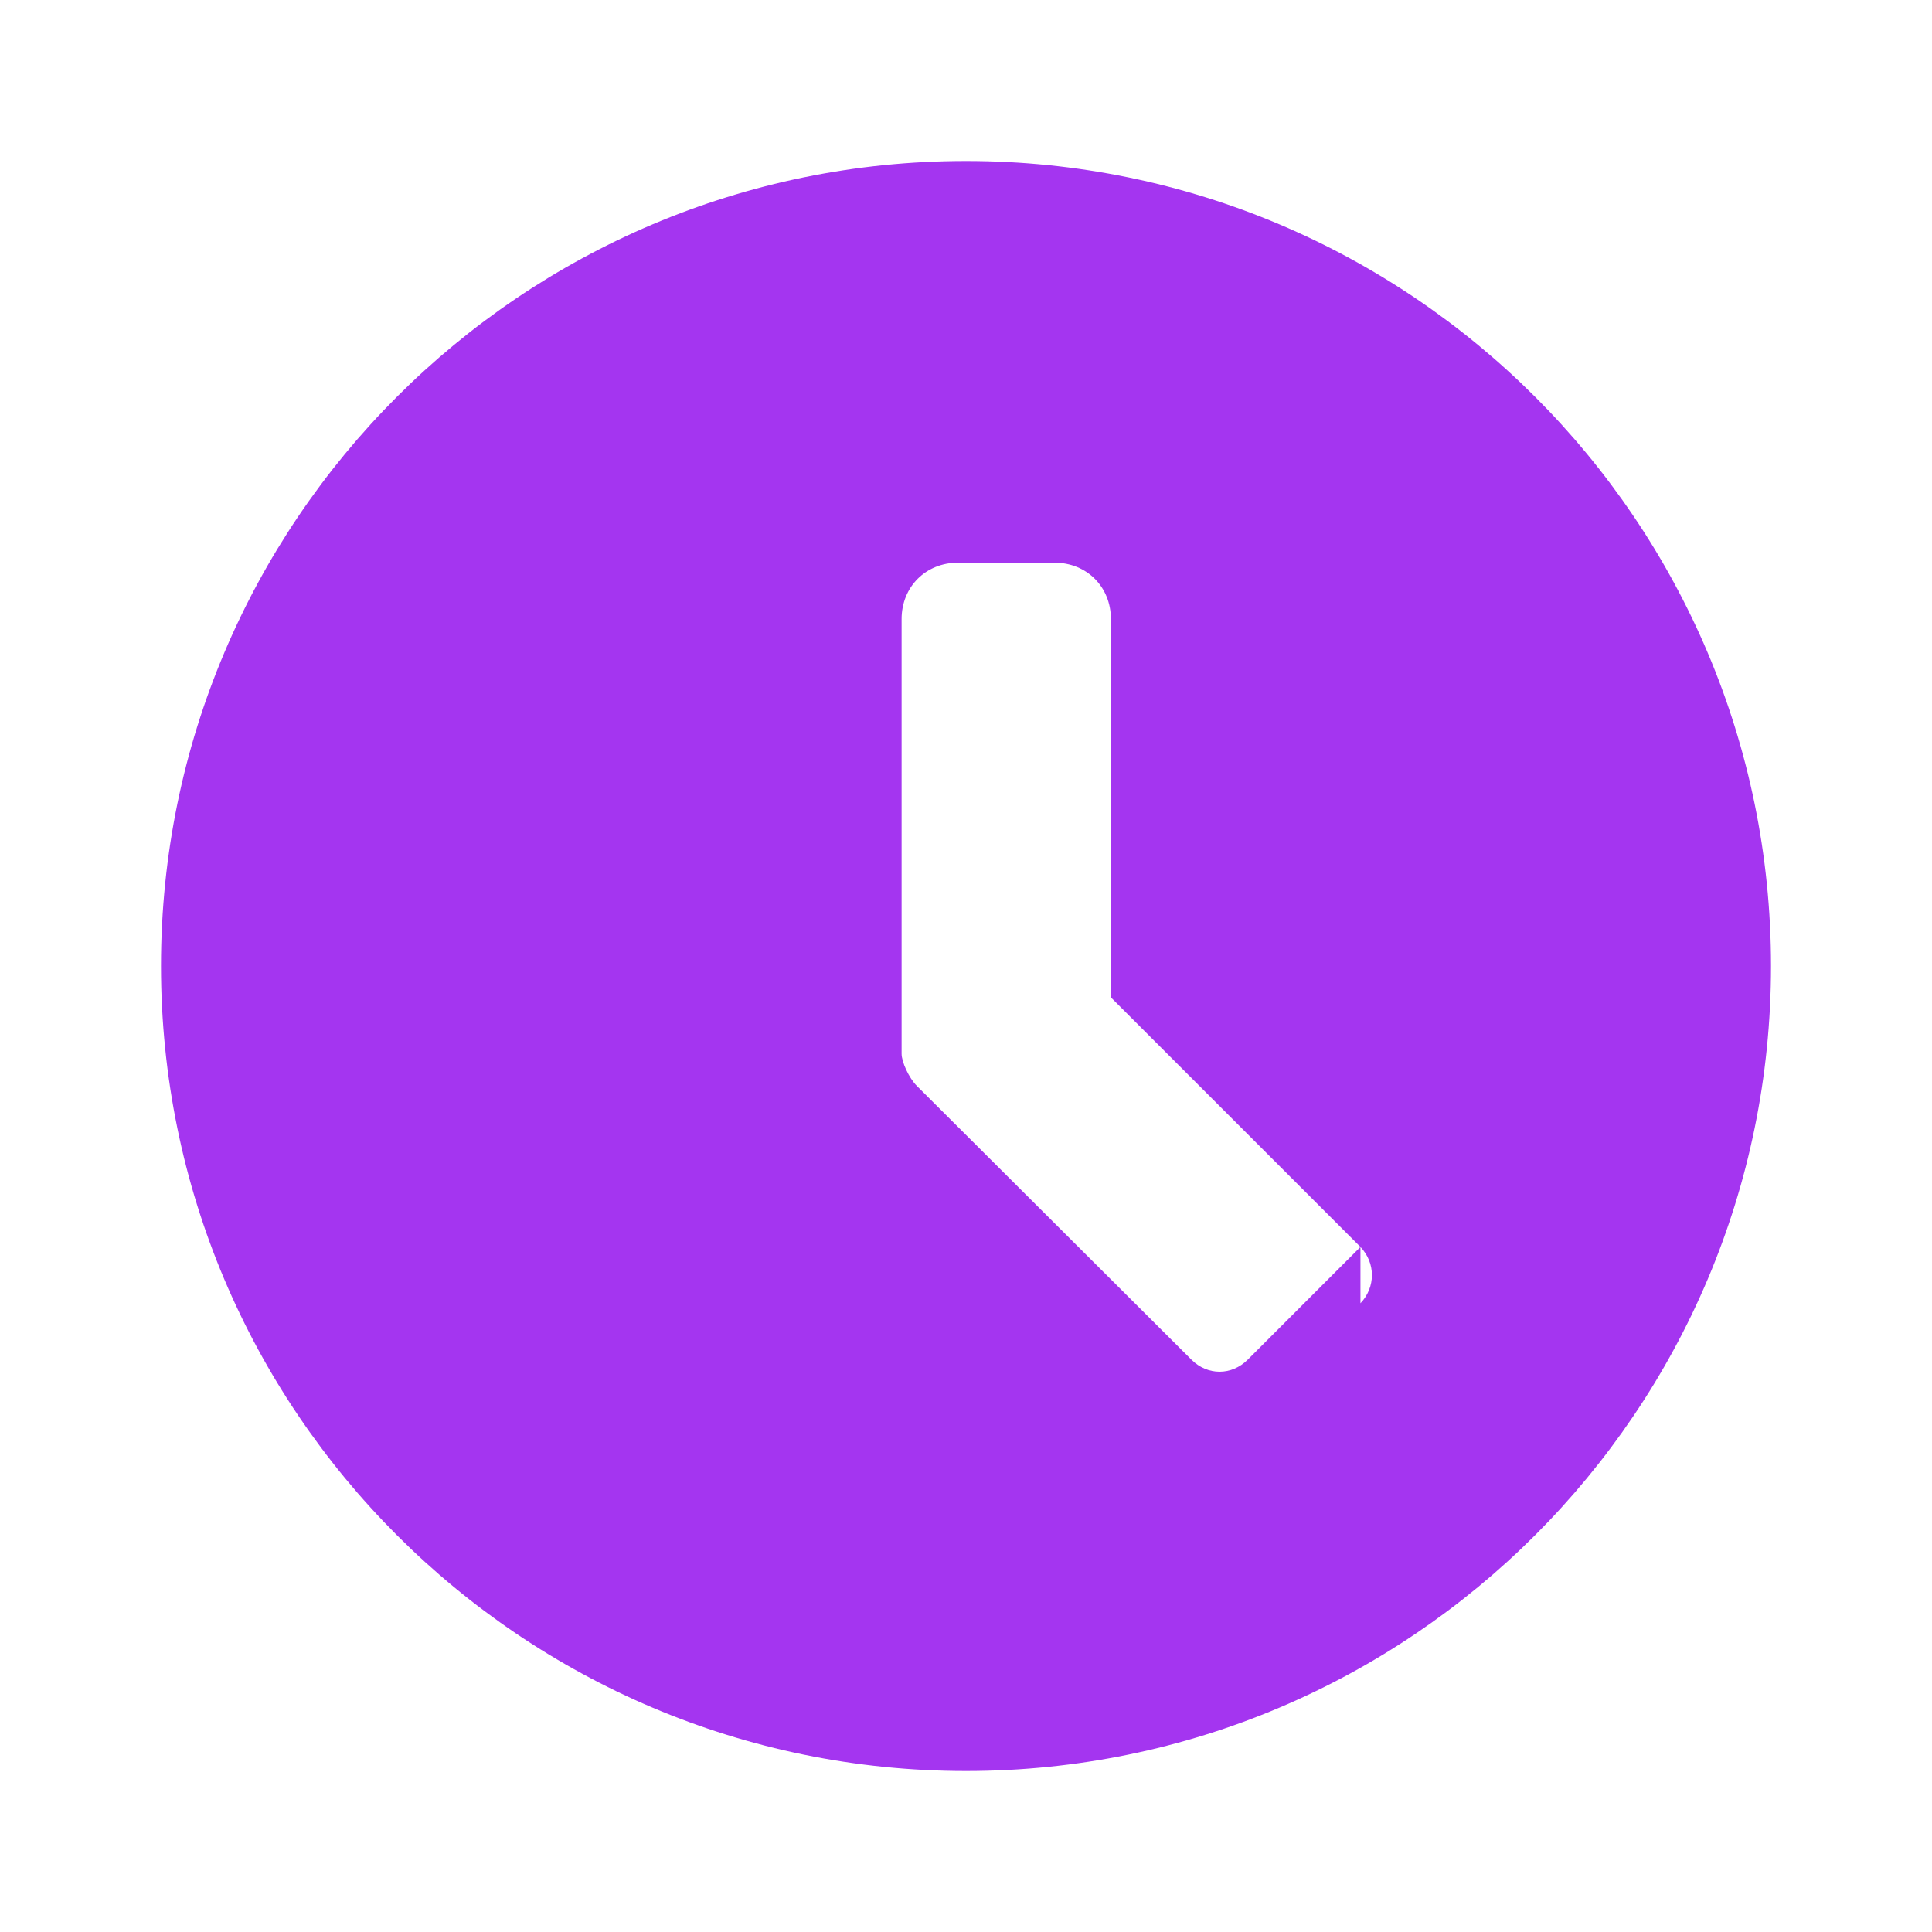 <?xml version="1.0" encoding="UTF-8"?>
<svg width="24" height="24" viewBox="0 0 24 24" fill="none" xmlns="http://www.w3.org/2000/svg">
    <path d="M12 2C6.48 2 2 6.48 2 12C2 17.52 6.48 22 12 22C17.52 22 22 17.52 22 12C22 6.48 17.52 2 12 2ZM16.9 15.49L15.5 16.89C15.3 17.09 15 17.09 14.8 16.89L11.39 13.49C11.29 13.39 11.2 13.19 11.2 13.09V7.69C11.2 7.29 11.5 6.99 11.9 6.99H13.1C13.5 6.99 13.8 7.29 13.8 7.69V12.39L16.9 15.49C17.09 15.69 17.09 15.99 16.9 16.19L16.9 15.49Z" fill="#A435F0"/>
</svg> 